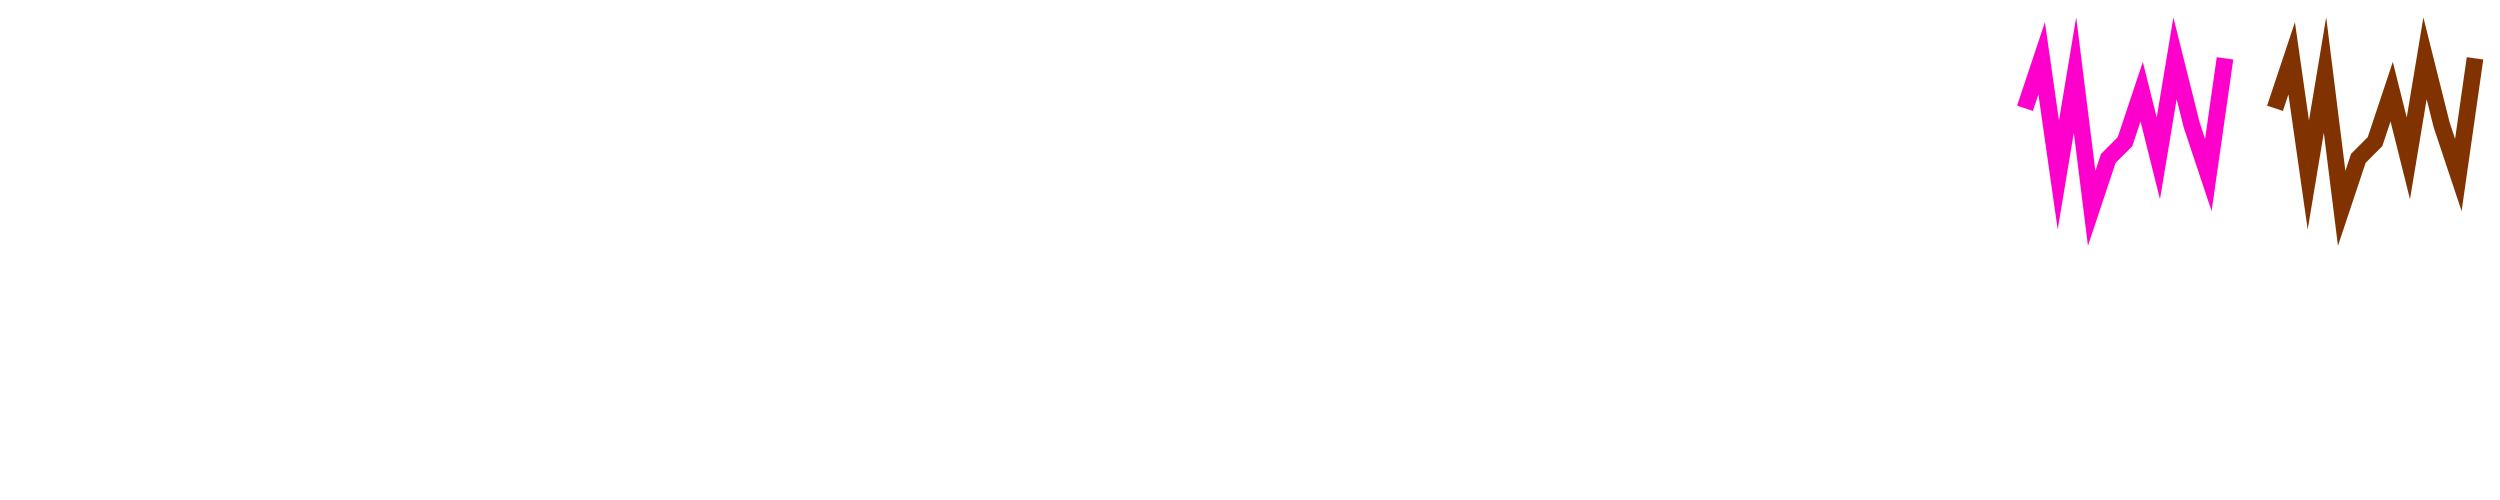 <?xml version="1.0" encoding="UTF-8" standalone="no"?>
<!-- Created with Inkscape (http://www.inkscape.org/) -->

<svg
   xmlns:dc="http://purl.org/dc/elements/1.1/"
   xmlns:cc="http://creativecommons.org/ns#"
   xmlns:rdf="http://www.w3.org/1999/02/22-rdf-syntax-ns#"
   xmlns:svg="http://www.w3.org/2000/svg"
   xmlns="http://www.w3.org/2000/svg"
   xmlns:sodipodi="http://sodipodi.sourceforge.net/DTD/sodipodi-0.dtd"
   xmlns:inkscape="http://www.inkscape.org/namespaces/inkscape"
   inkscape:export-ydpi="90"
   inkscape:export-xdpi="90"
   inkscape:export-filename="/home/thomas/jfxr/sprites.png"
   sodipodi:docname="sprites.svg"
   inkscape:version="0.48.4 r9939"
   version="1.1"
   id="svg2"
   height="30"
   width="150">
  <sodipodi:namedview
     id="base"
     pagecolor="#ffffff"
     bordercolor="#666666"
     borderopacity="1.0"
     inkscape:pageopacity="0.0"
     inkscape:pageshadow="2"
     inkscape:zoom="8.5889904"
     inkscape:cx="51.978539"
     inkscape:cy="4.6705777"
     inkscape:document-units="px"
     inkscape:current-layer="layer2"
     showgrid="true"
     inkscape:window-width="1280"
     inkscape:window-height="776"
     inkscape:window-x="0"
     inkscape:window-y="24"
     inkscape:window-maximized="0"
     inkscape:snap-bbox="true"
     inkscape:snap-global="true">
    <inkscape:grid
       snapvisiblegridlinesonly="true"
       enabled="true"
       visible="true"
       empspacing="15"
       id="grid2985"
       type="xygrid" />
    <inkscape:grid
       originy="7.5px"
       originx="7.5px"
       dotted="true"
       snapvisiblegridlinesonly="true"
       enabled="true"
       visible="true"
       empspacing="15"
       id="grid2991"
       type="xygrid" />
  </sodipodi:namedview>
  <defs
     id="defs4">
    <marker
       style="overflow:visible"
       id="TriangleInS"
       refX="0"
       refY="0"
       orient="auto"
       inkscape:stockid="TriangleInS">
      <path
         transform="scale(-0.2,-0.2)"
         style="fill-rule:evenodd;stroke:#000000;stroke-width:1pt"
         d="m 5.77,0 -8.65,5 0,-10 8.65,5 z"
         id="path4020"
         inkscape:connector-curvature="0" />
    </marker>
    <marker
       style="overflow:visible"
       id="Arrow2Sstart"
       refX="0"
       refY="0"
       orient="auto"
       inkscape:stockid="Arrow2Sstart">
      <path
         transform="matrix(0.3,0,0,0.3,-0.69,0)"
         d="M 8.719,4.034 -2.207,0.016 8.719,-4.002 c -1.745,2.372 -1.735,5.617 -6e-7,8.035 z"
         style="fill-rule:evenodd;stroke-width:0.625;stroke-linejoin:round"
         id="path3911"
         inkscape:connector-curvature="0" />
    </marker>
    <marker
       style="overflow:visible"
       id="Arrow1Sstart"
       refX="0"
       refY="0"
       orient="auto"
       inkscape:stockid="Arrow1Sstart">
      <path
         transform="matrix(0.2,0,0,0.2,1.2,0)"
         style="fill-rule:evenodd;stroke:#000000;stroke-width:1pt"
         d="M 0,0 5,-5 -12.5,0 5,5 0,0 z"
         id="path3893"
         inkscape:connector-curvature="0" />
    </marker>
    <marker
       style="overflow:visible"
       id="Arrow1Lstart"
       refX="0"
       refY="0"
       orient="auto"
       inkscape:stockid="Arrow1Lstart">
      <path
         transform="matrix(0.8,0,0,0.8,10,0)"
         style="fill-rule:evenodd;stroke:#000000;stroke-width:1pt"
         d="M 0,0 5,-5 -12.5,0 5,5 0,0 z"
         id="path3881"
         inkscape:connector-curvature="0" />
    </marker>
    <marker
       style="overflow:visible"
       id="Arrow1Lend"
       refX="0"
       refY="0"
       orient="auto"
       inkscape:stockid="Arrow1Lend">
      <path
         transform="matrix(-0.8,0,0,-0.8,-10,0)"
         style="fill-rule:evenodd;stroke:#000000;stroke-width:1pt"
         d="M 0,0 5,-5 -12.5,0 5,5 0,0 z"
         id="path3884"
         inkscape:connector-curvature="0" />
    </marker>
    <marker
       style="overflow:visible"
       id="TriangleInSP"
       refX="0"
       refY="0"
       orient="auto"
       inkscape:stockid="TriangleInSP">
      <path
         transform="scale(-0.2,-0.2)"
         style="fill:#ffffff;fill-rule:evenodd;stroke:#ffffff;stroke-width:1pt"
         d="m 5.77,0 -8.65,5 0,-10 8.65,5 z"
         id="path5458"
         inkscape:connector-curvature="0" />
    </marker>
  </defs>
  <g
     style="display:none"
     inkscape:label="background (HIDE BEFORE EXPORT)"
     id="layer2"
     inkscape:groupmode="layer"
     transform="translate(0,15)">
    <rect
       y="-30"
       x="-15"
       height="60.063"
       width="180"
       id="rect3777"
       style="fill:#000000;stroke:none" />
  </g>
  <g
     transform="translate(0,-1022.362)"
     id="layer1"
     inkscape:groupmode="layer"
     inkscape:label="Layer 1"
     style="display:inline">
    <path
       inkscape:export-ydpi="90"
       inkscape:export-xdpi="90"
       sodipodi:nodetypes="czszc"
       inkscape:connector-curvature="0"
       id="path2993"
       d="m 1.5,1029.862 c 0.5,-2 1.5,-6 3,-6 1.5,0 2.5,4 3,6 0.542,2.169 1.5,6 3,6 1.5,0 2.5,-4 3,-6"
       style="fill:none;stroke:#ffffff;stroke-width:1px;stroke-linecap:square;stroke-linejoin:miter;stroke-opacity:1" />
    <path
       sodipodi:nodetypes="cccc"
       inkscape:connector-curvature="0"
       id="path3763"
       d="m 16.5,1029.862 3,-6 6,12 3,-6"
       style="fill:none;stroke:#ffffff;stroke-width:1px;stroke-linecap:square;stroke-linejoin:miter;stroke-opacity:1" />
    <path
       sodipodi:nodetypes="cccccc"
       inkscape:connector-curvature="0"
       id="path3767"
       d="m 46.5,1029.862 0,-6 6,0 0,12 6,0 0,-6"
       style="fill:none;stroke:#ffffff;stroke-width:1px;stroke-linecap:square;stroke-linejoin:miter;stroke-opacity:1" />
    <path
       style="fill:none;stroke:#ffffff;stroke-width:1px;stroke-linecap:square;stroke-linejoin:miter;stroke-opacity:1"
       d="m 31.5,1029.862 6,-6 0,12 6,-6"
       id="path3002"
       inkscape:connector-curvature="0"
       sodipodi:nodetypes="cccc" />
    <path
       sodipodi:nodetypes="ccccccccccccc"
       inkscape:connector-curvature="0"
       id="path3003"
       d="m 106.5,1028.862 1,-3 1,7 1,-6 1,8 1,-3 1,-1 1,-3 1,4 1,-6 1,4 1,3 1,-7"
       style="fill:none;stroke:#ffffff;stroke-width:1;stroke-linecap:butt;stroke-linejoin:miter;stroke-miterlimit:10;stroke-opacity:1;stroke-dasharray:none" />
    <path
       style="fill:none;stroke:#ff00cc;stroke-width:1;stroke-linecap:butt;stroke-linejoin:miter;stroke-miterlimit:10;stroke-opacity:1;stroke-dasharray:none"
       d="m 121.5,1028.862 1,-3 1,7 1,-6 1,8 1,-3 1,-1 1,-3 1,4 1,-6 1,4 1,3 1,-7"
       id="path3773"
       inkscape:connector-curvature="0"
       sodipodi:nodetypes="ccccccccccccc" />
    <path
       sodipodi:nodetypes="ccccccccccccc"
       inkscape:connector-curvature="0"
       id="path3775"
       d="m 136.5,1028.862 1,-3 1,7 1,-6 1,8 1,-3 1,-1 1,-3 1,4 1,-6 1,4 1,3 1,-7"
       style="fill:none;stroke:#803300;stroke-width:1;stroke-linecap:butt;stroke-linejoin:miter;stroke-miterlimit:10;stroke-opacity:1;stroke-dasharray:none" />
    <path
       sodipodi:nodetypes="cc"
       inkscape:connector-curvature="0"
       id="path3005"
       d="m 61.5,1029.862 c 2,-0.5 5,-2 5,-6"
       style="fill:none;stroke:#ffffff;stroke-width:1px;stroke-linecap:square;stroke-linejoin:miter;stroke-opacity:1" />
    <path
       style="fill:none;stroke:#ffffff;stroke-width:1px;stroke-linecap:square;stroke-linejoin:miter;stroke-opacity:1"
       d="m 73.5,1029.862 c -2,0.5 -5,2 -5,6"
       id="path3007"
       inkscape:connector-curvature="0"
       sodipodi:nodetypes="cc" />
    <path
       inkscape:connector-curvature="0"
       id="path3009"
       d="m 67.5,1023.862 0,12"
       style="fill:none;stroke:#ffffff;stroke-width:1px;stroke-linecap:square;stroke-linejoin:miter;stroke-opacity:1" />
    <path
       inkscape:export-ydpi="90"
       inkscape:export-xdpi="90"
       sodipodi:nodetypes="csasasasasasasasasasasasasasasasc"
       inkscape:connector-curvature="0"
       id="path3793"
       d="m 76.442,1029.863 c 0.063,-0.193 0.134,-1.957 0.213,-2.189 0.079,-0.233 0.164,0.545 0.26,0.812 0.094,0.262 0.197,1.033 0.308,0.776 0.11,-0.257 0.218,-1.535 0.355,-2.298 0.134,-0.745 0.284,-2.017 0.456,-2.226 0.172,-0.208 0.369,0.657 0.538,0.994 0.195,0.386 0.383,1.262 0.55,1.175 0.168,-0.088 0.245,-1.119 0.349,-1.682 0.087,-0.468 0.11,-1.498 0.229,-1.41 0.119,0.088 0.278,1.279 0.422,1.918 0.157,0.7 0.316,1.89 0.481,2.099 0.164,0.208 0.318,-0.578 0.478,-0.867 0.146,-0.265 0.298,-1.051 0.439,-0.794 0.141,0.257 0.277,1.542 0.401,2.316 0.121,0.758 0.238,2.047 0.336,2.28 0.098,0.233 0.164,-0.602 0.244,-0.903 0.076,-0.288 0.143,-1.107 0.225,-0.865 0.082,0.241 0.171,1.532 0.266,2.298 0.096,0.774 0.198,2.063 0.308,2.318 0.11,0.255 0.227,-0.539 0.352,-0.803 0.141,-0.298 0.281,-1.084 0.451,-0.881 0.17,0.203 0.346,1.391 0.533,2.083 0.173,0.637 0.379,1.82 0.546,1.905 0.167,0.084 0.257,-0.938 0.347,-1.416 0.106,-0.556 0.11,-1.595 0.229,-1.682 0.119,-0.088 0.26,0.791 0.422,1.175 0.142,0.339 0.317,1.202 0.481,0.994 0.164,-0.208 0.327,-1.482 0.478,-2.226 0.155,-0.764 0.298,-2.041 0.439,-2.298 0.141,-0.257 0.278,0.512 0.401,0.776 0.123,0.266 0.238,1.045 0.336,0.812 0.098,-0.233 0.181,-1.996 0.244,-2.189"
       style="fill:none;stroke:#ffffff;stroke-width:0.884px;stroke-linecap:square;stroke-linejoin:round;stroke-opacity:1;display:inline" />
    <path
       sodipodi:nodetypes="cccc"
       inkscape:connector-curvature="0"
       id="path3796"
       d="m 91.5,1029.862 c 1,-2.5 2,-6 2,-6 5,0 7,9.5 8,12 1,-2.5 2,-6 2,-6"
       style="fill:none;stroke:#ffffff;stroke-width:1;stroke-linecap:square;stroke-linejoin:miter;stroke-miterlimit:3;stroke-opacity:1;stroke-dasharray:none" />
    <path
       inkscape:connector-curvature="0"
       id="path3065"
       d="m 3.5,1040.862 8,8"
       style="fill:none;stroke:#ffffff;stroke-width:3;stroke-linecap:butt;stroke-linejoin:miter;stroke-miterlimit:4;stroke-opacity:1;stroke-dasharray:none" />
    <path
       style="fill:none;stroke:#ffffff;stroke-width:3;stroke-linecap:butt;stroke-linejoin:miter;stroke-miterlimit:4;stroke-opacity:1;stroke-dasharray:none"
       d="m 11.5,1040.862 -8,8"
       id="path3835"
       inkscape:connector-curvature="0" />
    <rect
       y="1045.362"
       x="18"
       height="5"
       width="9"
       id="rect3837"
       style="fill:#ffffff;stroke:none" />
    <path
       sodipodi:open="true"
       sodipodi:end="3.1369421"
       sodipodi:start="0"
       transform="matrix(1,0,0,-1,0,1062.362)"
       d="m 25,18 a 2.5,2.5 0 0 1 -5,0.012"
       sodipodi:ry="2.5"
       sodipodi:rx="2.5"
       sodipodi:cy="18"
       sodipodi:cx="22.5"
       id="path3843"
       style="fill:none;stroke:#ffffff;stroke-width:2;stroke-linecap:round;stroke-linejoin:round;stroke-miterlimit:4;stroke-dasharray:none"
       sodipodi:type="arc" />
    <rect
       style="fill:#ffffff;stroke:none"
       id="rect3845"
       width="9"
       height="5"
       x="33"
       y="1045.362" />
    <path
       sodipodi:nodetypes="cc"
       inkscape:connector-curvature="0"
       id="path3865"
       d="m 25,1047.362 0,-3"
       style="fill:none;stroke:#ffffff;stroke-width:2;stroke-linecap:butt;stroke-linejoin:miter;stroke-miterlimit:4;stroke-opacity:1;stroke-dasharray:none" />
    <path
       style="fill:none;stroke:#ffffff;stroke-width:2;stroke-linecap:butt;stroke-linejoin:miter;stroke-miterlimit:4;stroke-opacity:1;stroke-dasharray:none"
       d="m 20,1047.362 0,-3"
       id="path3867"
       inkscape:connector-curvature="0"
       sodipodi:nodetypes="cc" />
    <path
       sodipodi:type="arc"
       style="fill:none;stroke:#ffffff;stroke-width:2;stroke-linecap:round;stroke-linejoin:round;stroke-miterlimit:4;stroke-dasharray:none"
       id="path3869"
       sodipodi:cx="22.5"
       sodipodi:cy="18"
       sodipodi:rx="2.5"
       sodipodi:ry="2.5"
       d="m 25,18 a 2.5,2.5 0 0 1 -5,0.012"
       transform="matrix(1,0,0,-1,15,1060.862)"
       sodipodi:start="0"
       sodipodi:end="3.1369421"
       sodipodi:open="true" />
    <path
       style="fill:none;stroke:#ffffff;stroke-width:2;stroke-linecap:butt;stroke-linejoin:miter;stroke-miterlimit:4;stroke-opacity:1;stroke-dasharray:none"
       d="m 40,1045.862 0,-3"
       id="path3871"
       inkscape:connector-curvature="0"
       sodipodi:nodetypes="cc" />
    <path
       sodipodi:nodetypes="cc"
       inkscape:connector-curvature="0"
       id="path3873"
       d="m 35,1043.862 0,-1"
       style="fill:none;stroke:#ffffff;stroke-width:2;stroke-linecap:butt;stroke-linejoin:miter;stroke-miterlimit:4;stroke-opacity:1;stroke-dasharray:none" />
    <path
       sodipodi:open="true"
       sodipodi:end="10.339508"
       sodipodi:start="5.4872602"
       transform="translate(0,1022.362)"
       d="M 55.648,19.285 A 4.5,4.5 0 1 1 49.755,18.934"
       sodipodi:ry="4.5"
       sodipodi:rx="4.5"
       sodipodi:cy="22.5"
       sodipodi:cx="52.5"
       id="path3875"
       style="fill:none;stroke:#ffffff;stroke-width:2;stroke-linecap:butt;stroke-linejoin:round;stroke-miterlimit:4;stroke-dasharray:none;marker-start:url(#TriangleInSP);marker-end:none"
       sodipodi:type="arc" />
  </g>
</svg>
